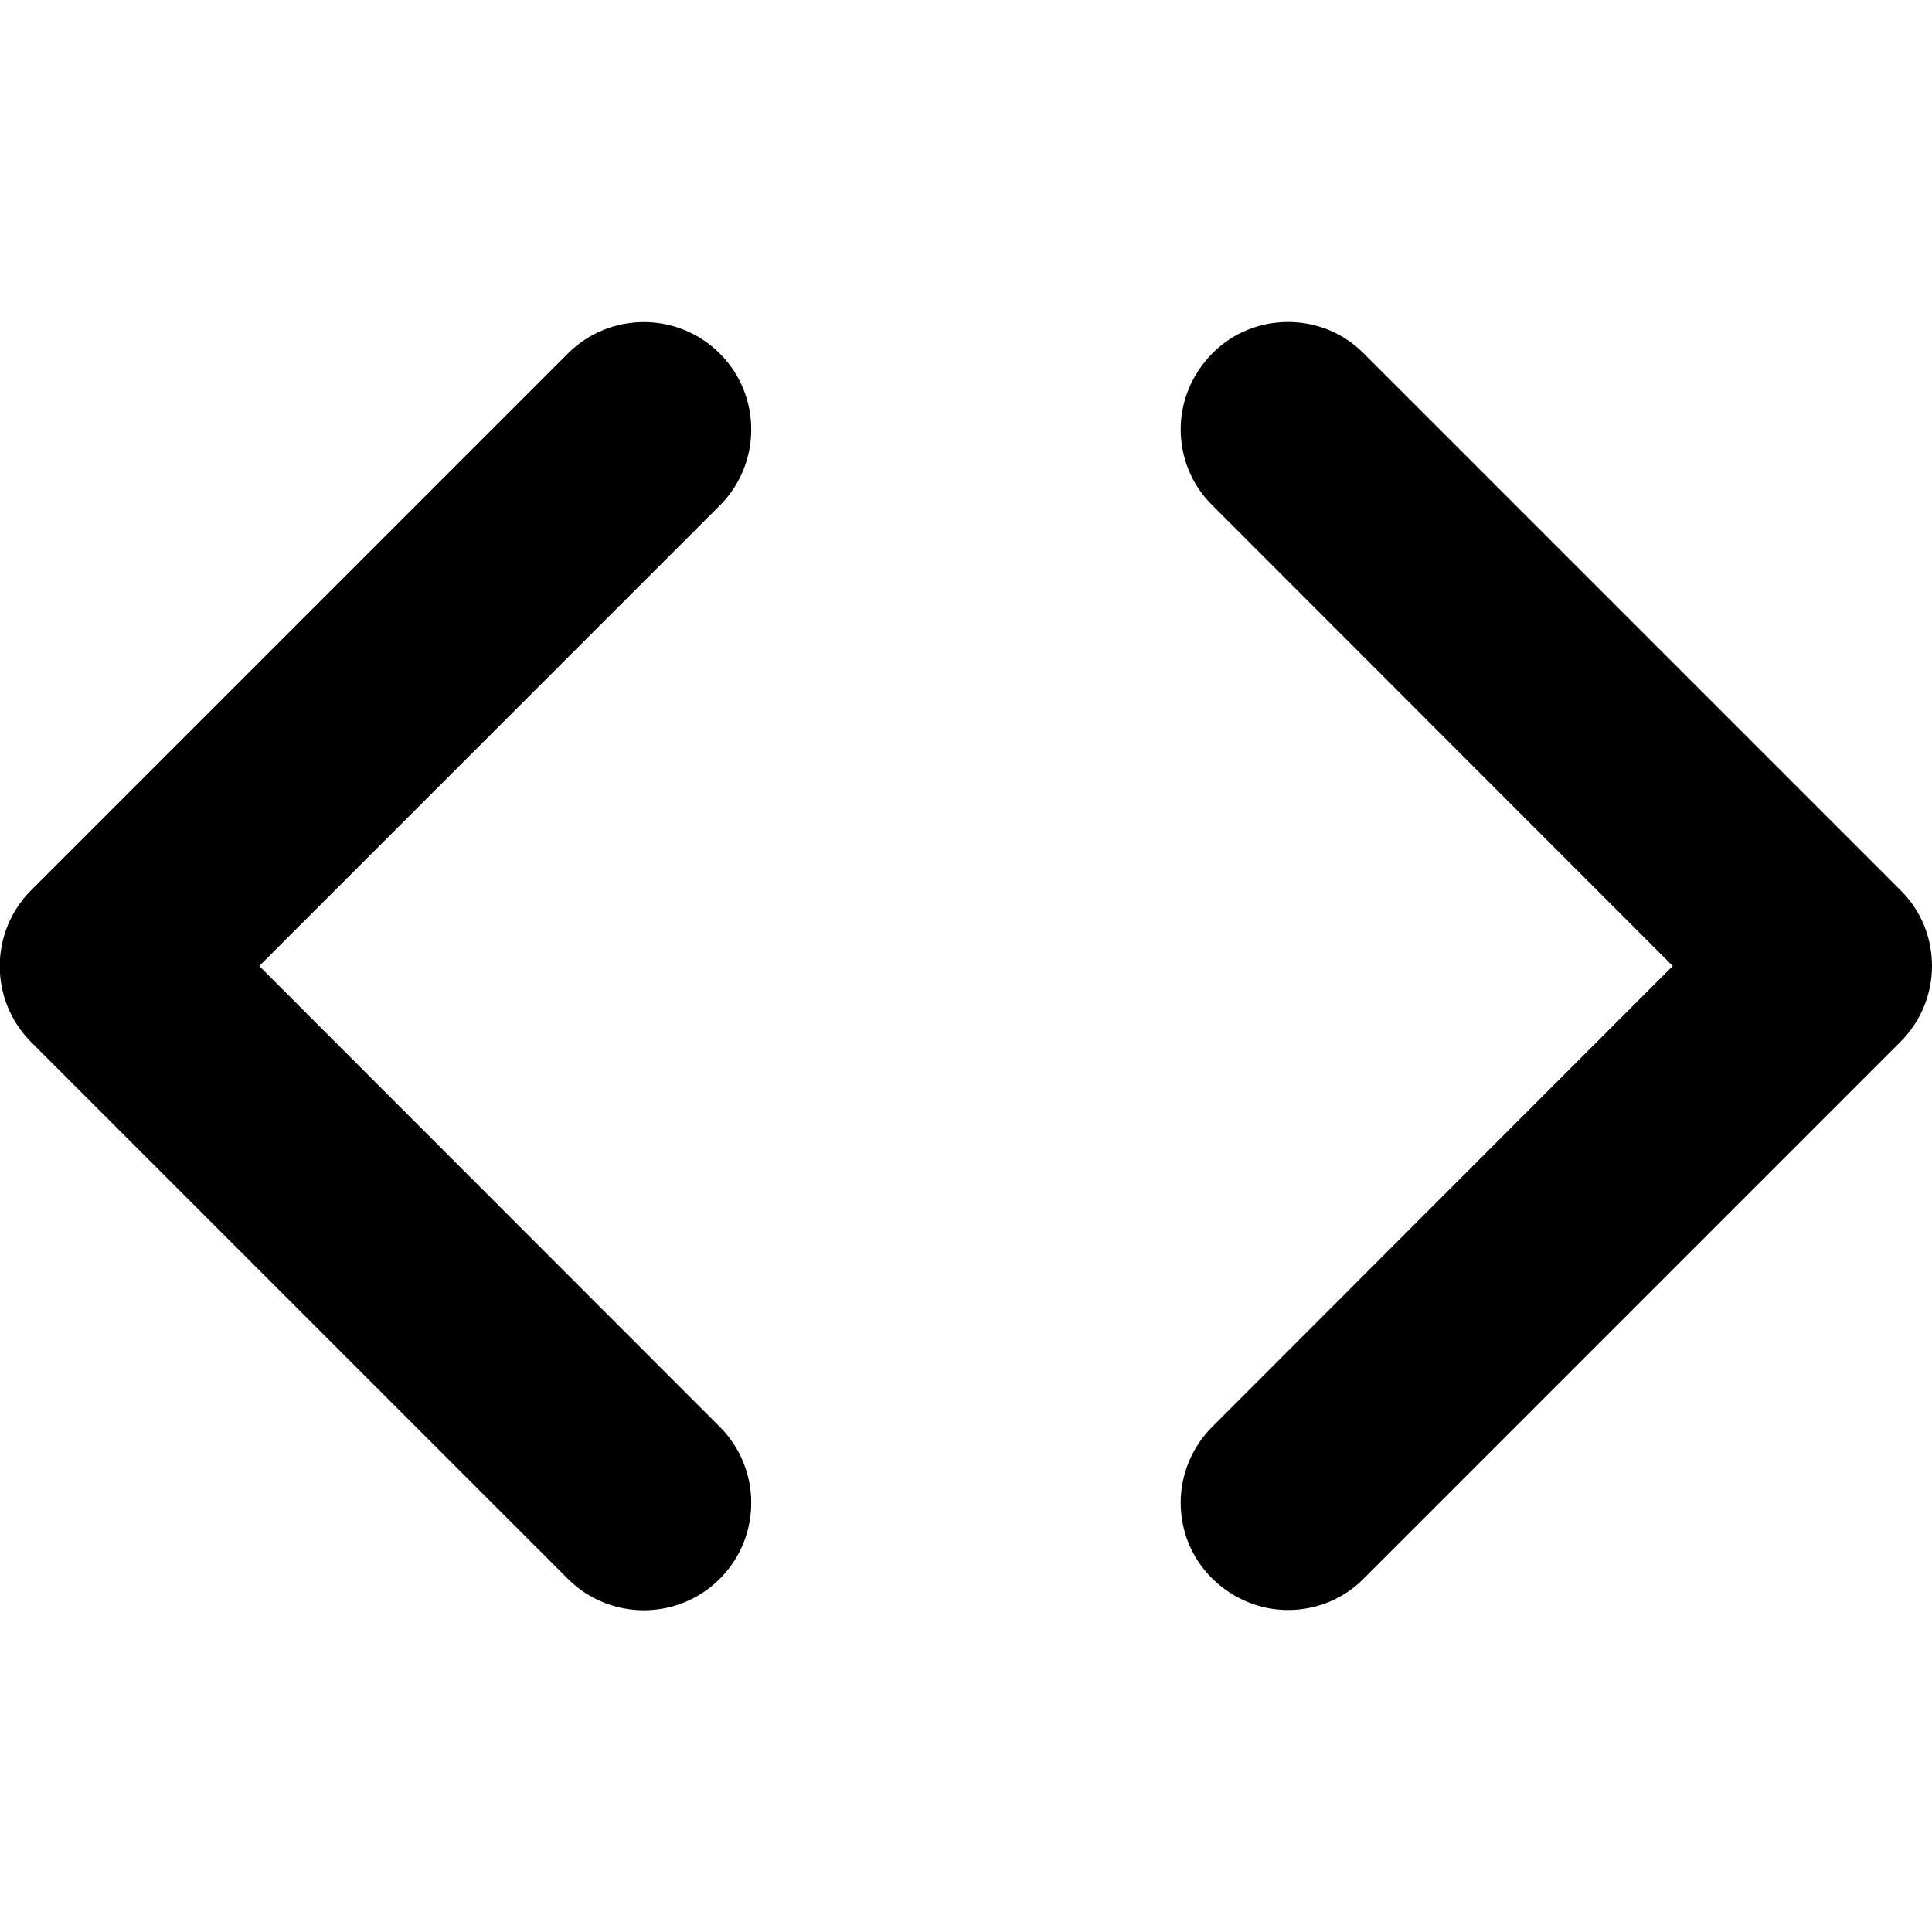 <svg xmlns="http://www.w3.org/2000/svg" width="24" height="24" viewBox="0 0 576 512">
    <path class="pr-icon-duotone-secondary" d="M352 96c0 8.2 3.1 16.4 9.4 22.6L498.7 256 361.4 393.4c-6.2 6.2-9.4 14.4-9.4 22.6s3.1 16.4 9.4 22.6s14.4 9.4 22.6 9.4s16.4-3.1 22.6-9.4l160-160c6.2-6.2 9.4-14.4 9.4-22.6s-3.1-16.4-9.4-22.6l-160-160C400.4 67.1 392.2 64 384 64s-16.4 3.1-22.6 9.4S352 87.8 352 96z"/>
    <path class="pr-icon-duotone-primary" d="M214.6 73.4c12.5 12.5 12.5 32.8 0 45.3L77.3 256 214.6 393.4c12.5 12.5 12.5 32.8 0 45.3s-32.8 12.5-45.3 0l-160-160c-12.5-12.5-12.5-32.8 0-45.3l160-160c12.5-12.5 32.8-12.5 45.3 0z"/>
</svg>